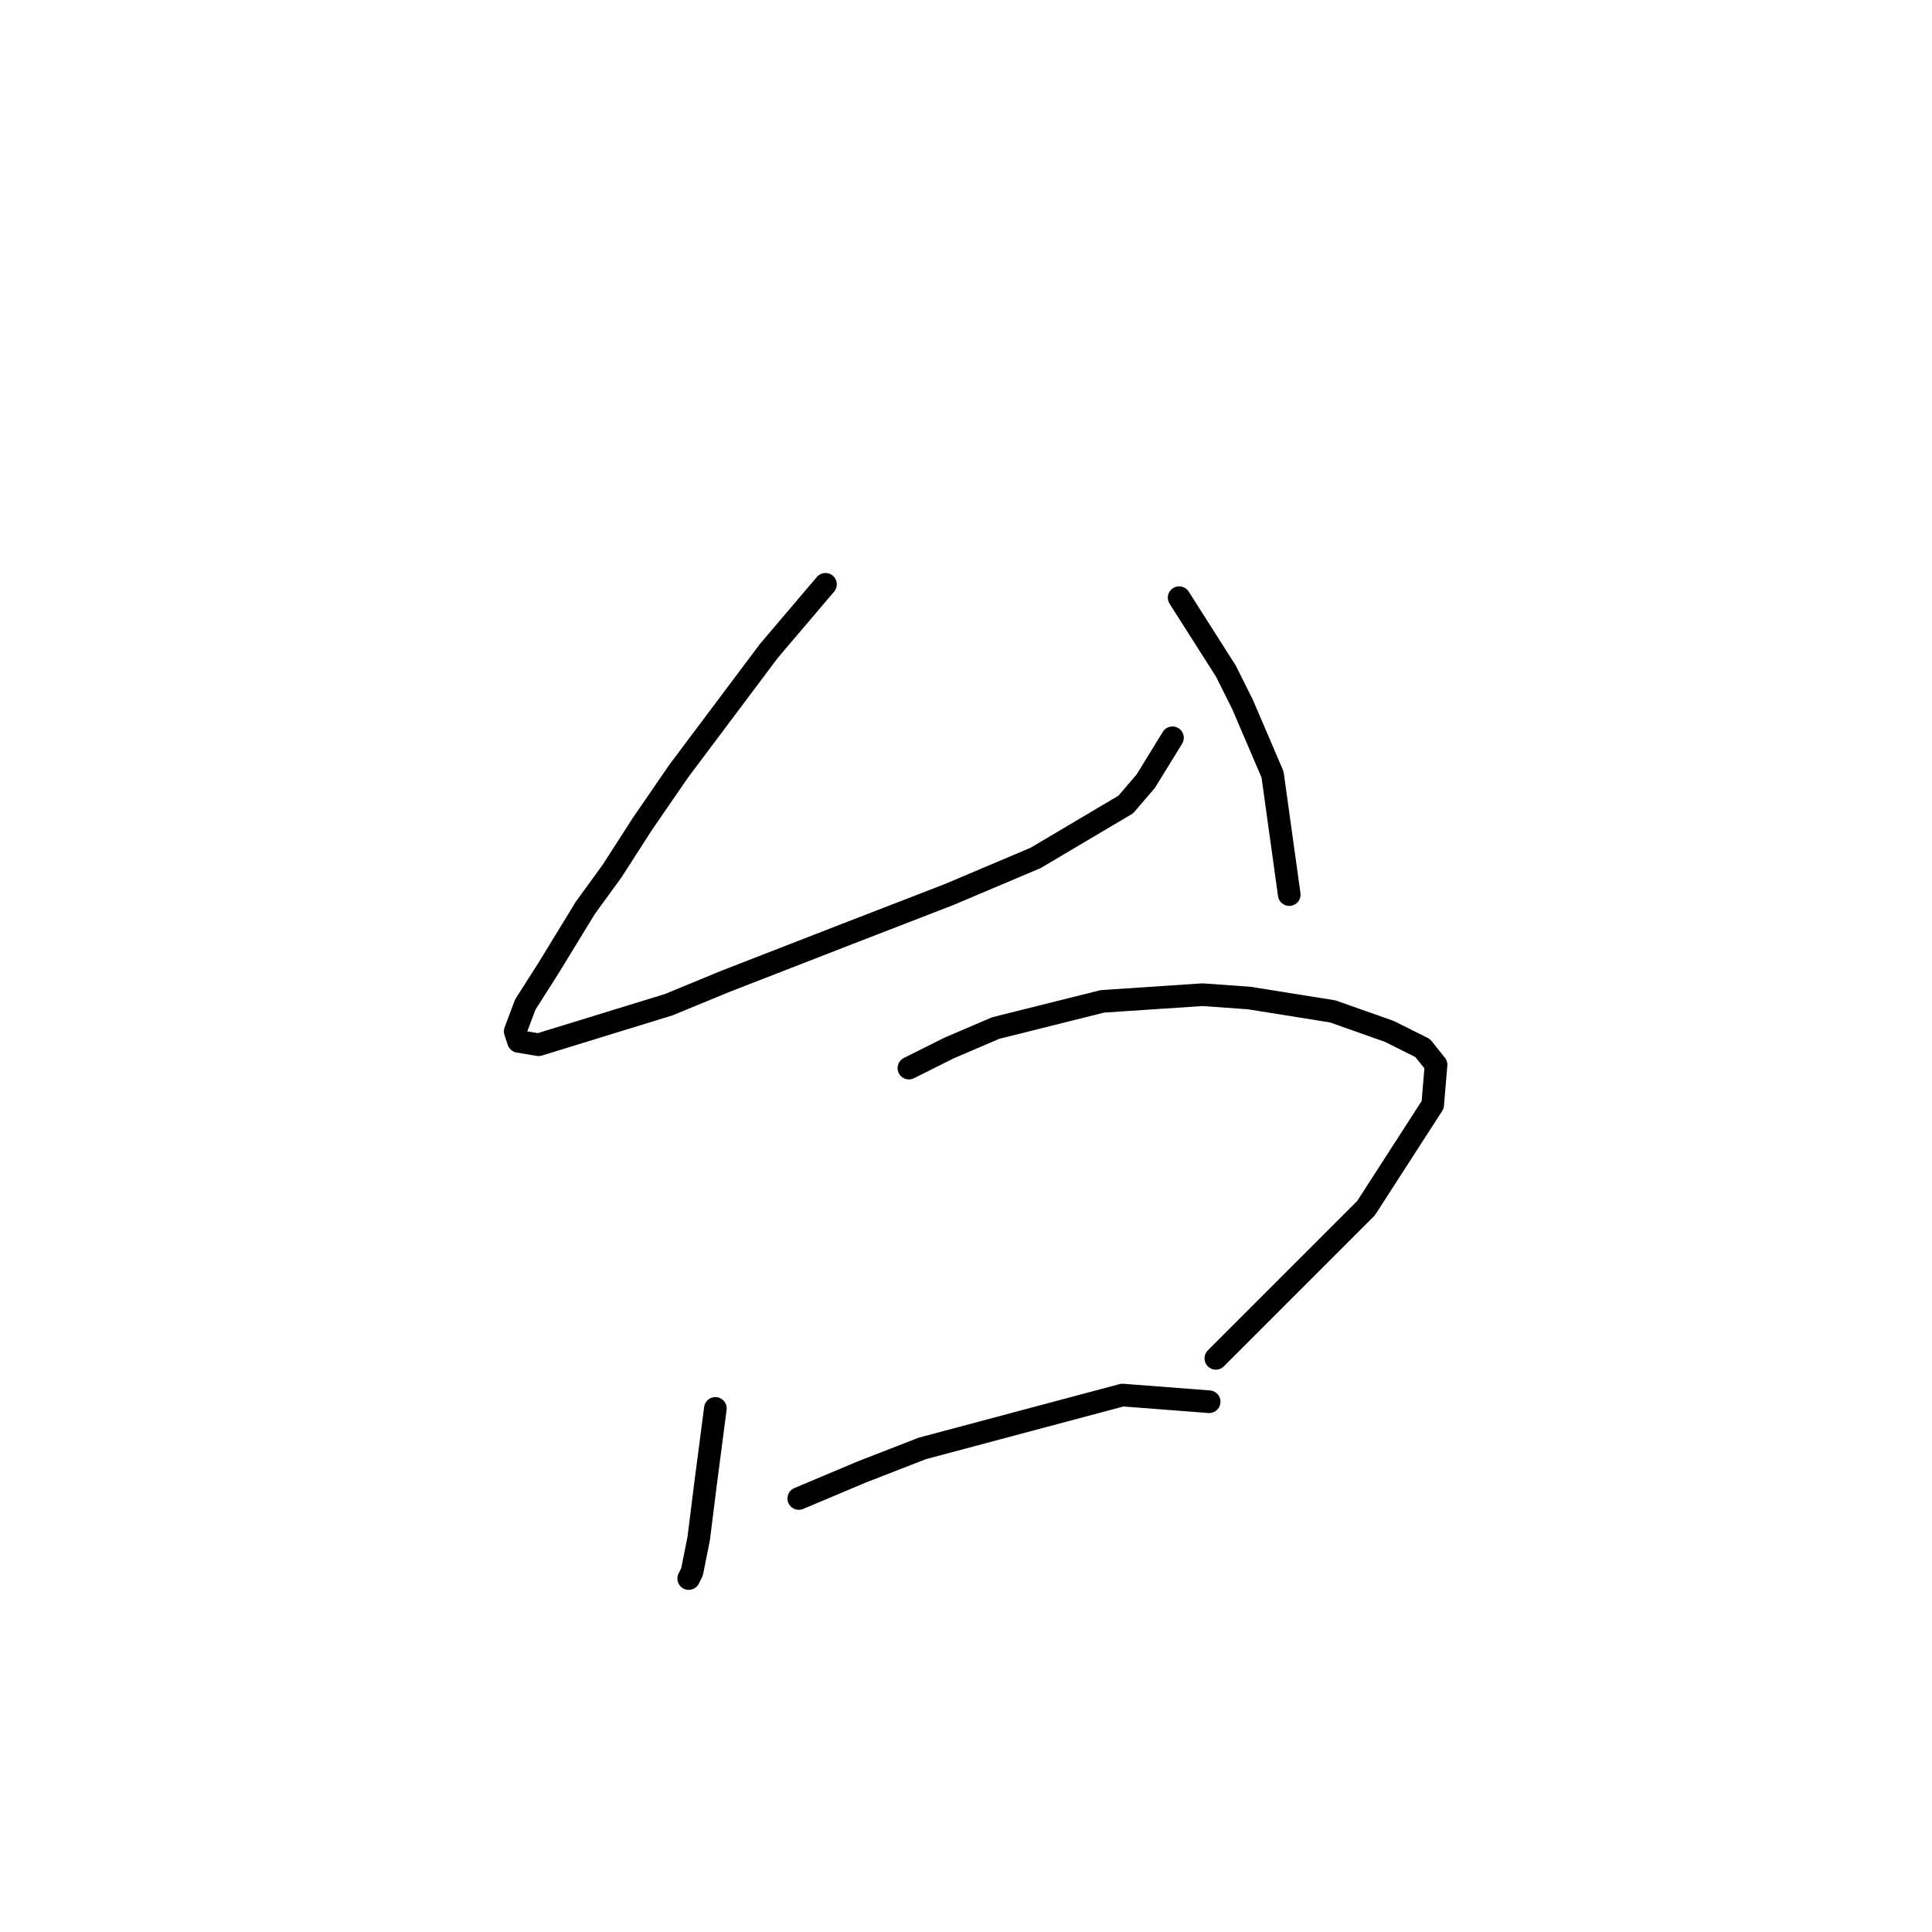 <?xml version="1.0" standalone="no"?>
    <svg width="256" height="256" xmlns="http://www.w3.org/2000/svg" version="1.1">
    <polyline stroke="black" stroke-width="3" stroke-linecap="round" fill="transparent" stroke-linejoin="round" points="109.381 77.425 101.865 86.267 89.929 102.182 85.066 109.255 81.087 115.445 77.551 120.308 72.688 128.265 69.593 133.128 68.267 136.665 68.709 137.991 71.362 138.433 88.603 133.128 96.118 130.033 112.033 123.844 125.738 118.539 137.232 113.676 149.169 106.603 151.821 103.508 155.358 97.761 155.358 97.761 " />
        <polyline stroke="black" stroke-width="3" stroke-linecap="round" fill="transparent" stroke-linejoin="round" points="156.242 79.194 159.337 84.056 162.431 88.919 164.642 93.34 168.62 102.624 170.831 118.539 170.831 118.539 " />
        <polyline stroke="black" stroke-width="3" stroke-linecap="round" fill="transparent" stroke-linejoin="round" points="94.792 186.62 93.466 196.788 92.582 203.862 91.697 208.283 91.255 209.167 91.255 209.167 " />
        <polyline stroke="black" stroke-width="3" stroke-linecap="round" fill="transparent" stroke-linejoin="round" points="120.433 141.528 125.738 138.875 131.927 136.223 146.074 132.686 159.337 131.802 165.526 132.244 176.578 134.012 184.094 136.665 188.514 138.875 190.283 141.086 189.841 146.391 180.999 160.095 161.105 179.989 161.105 179.989 " />
        <polyline stroke="black" stroke-width="3" stroke-linecap="round" fill="transparent" stroke-linejoin="round" points="105.844 198.557 114.244 195.02 122.201 191.926 148.727 184.852 160.221 185.736 160.221 185.736 " />
        </svg>